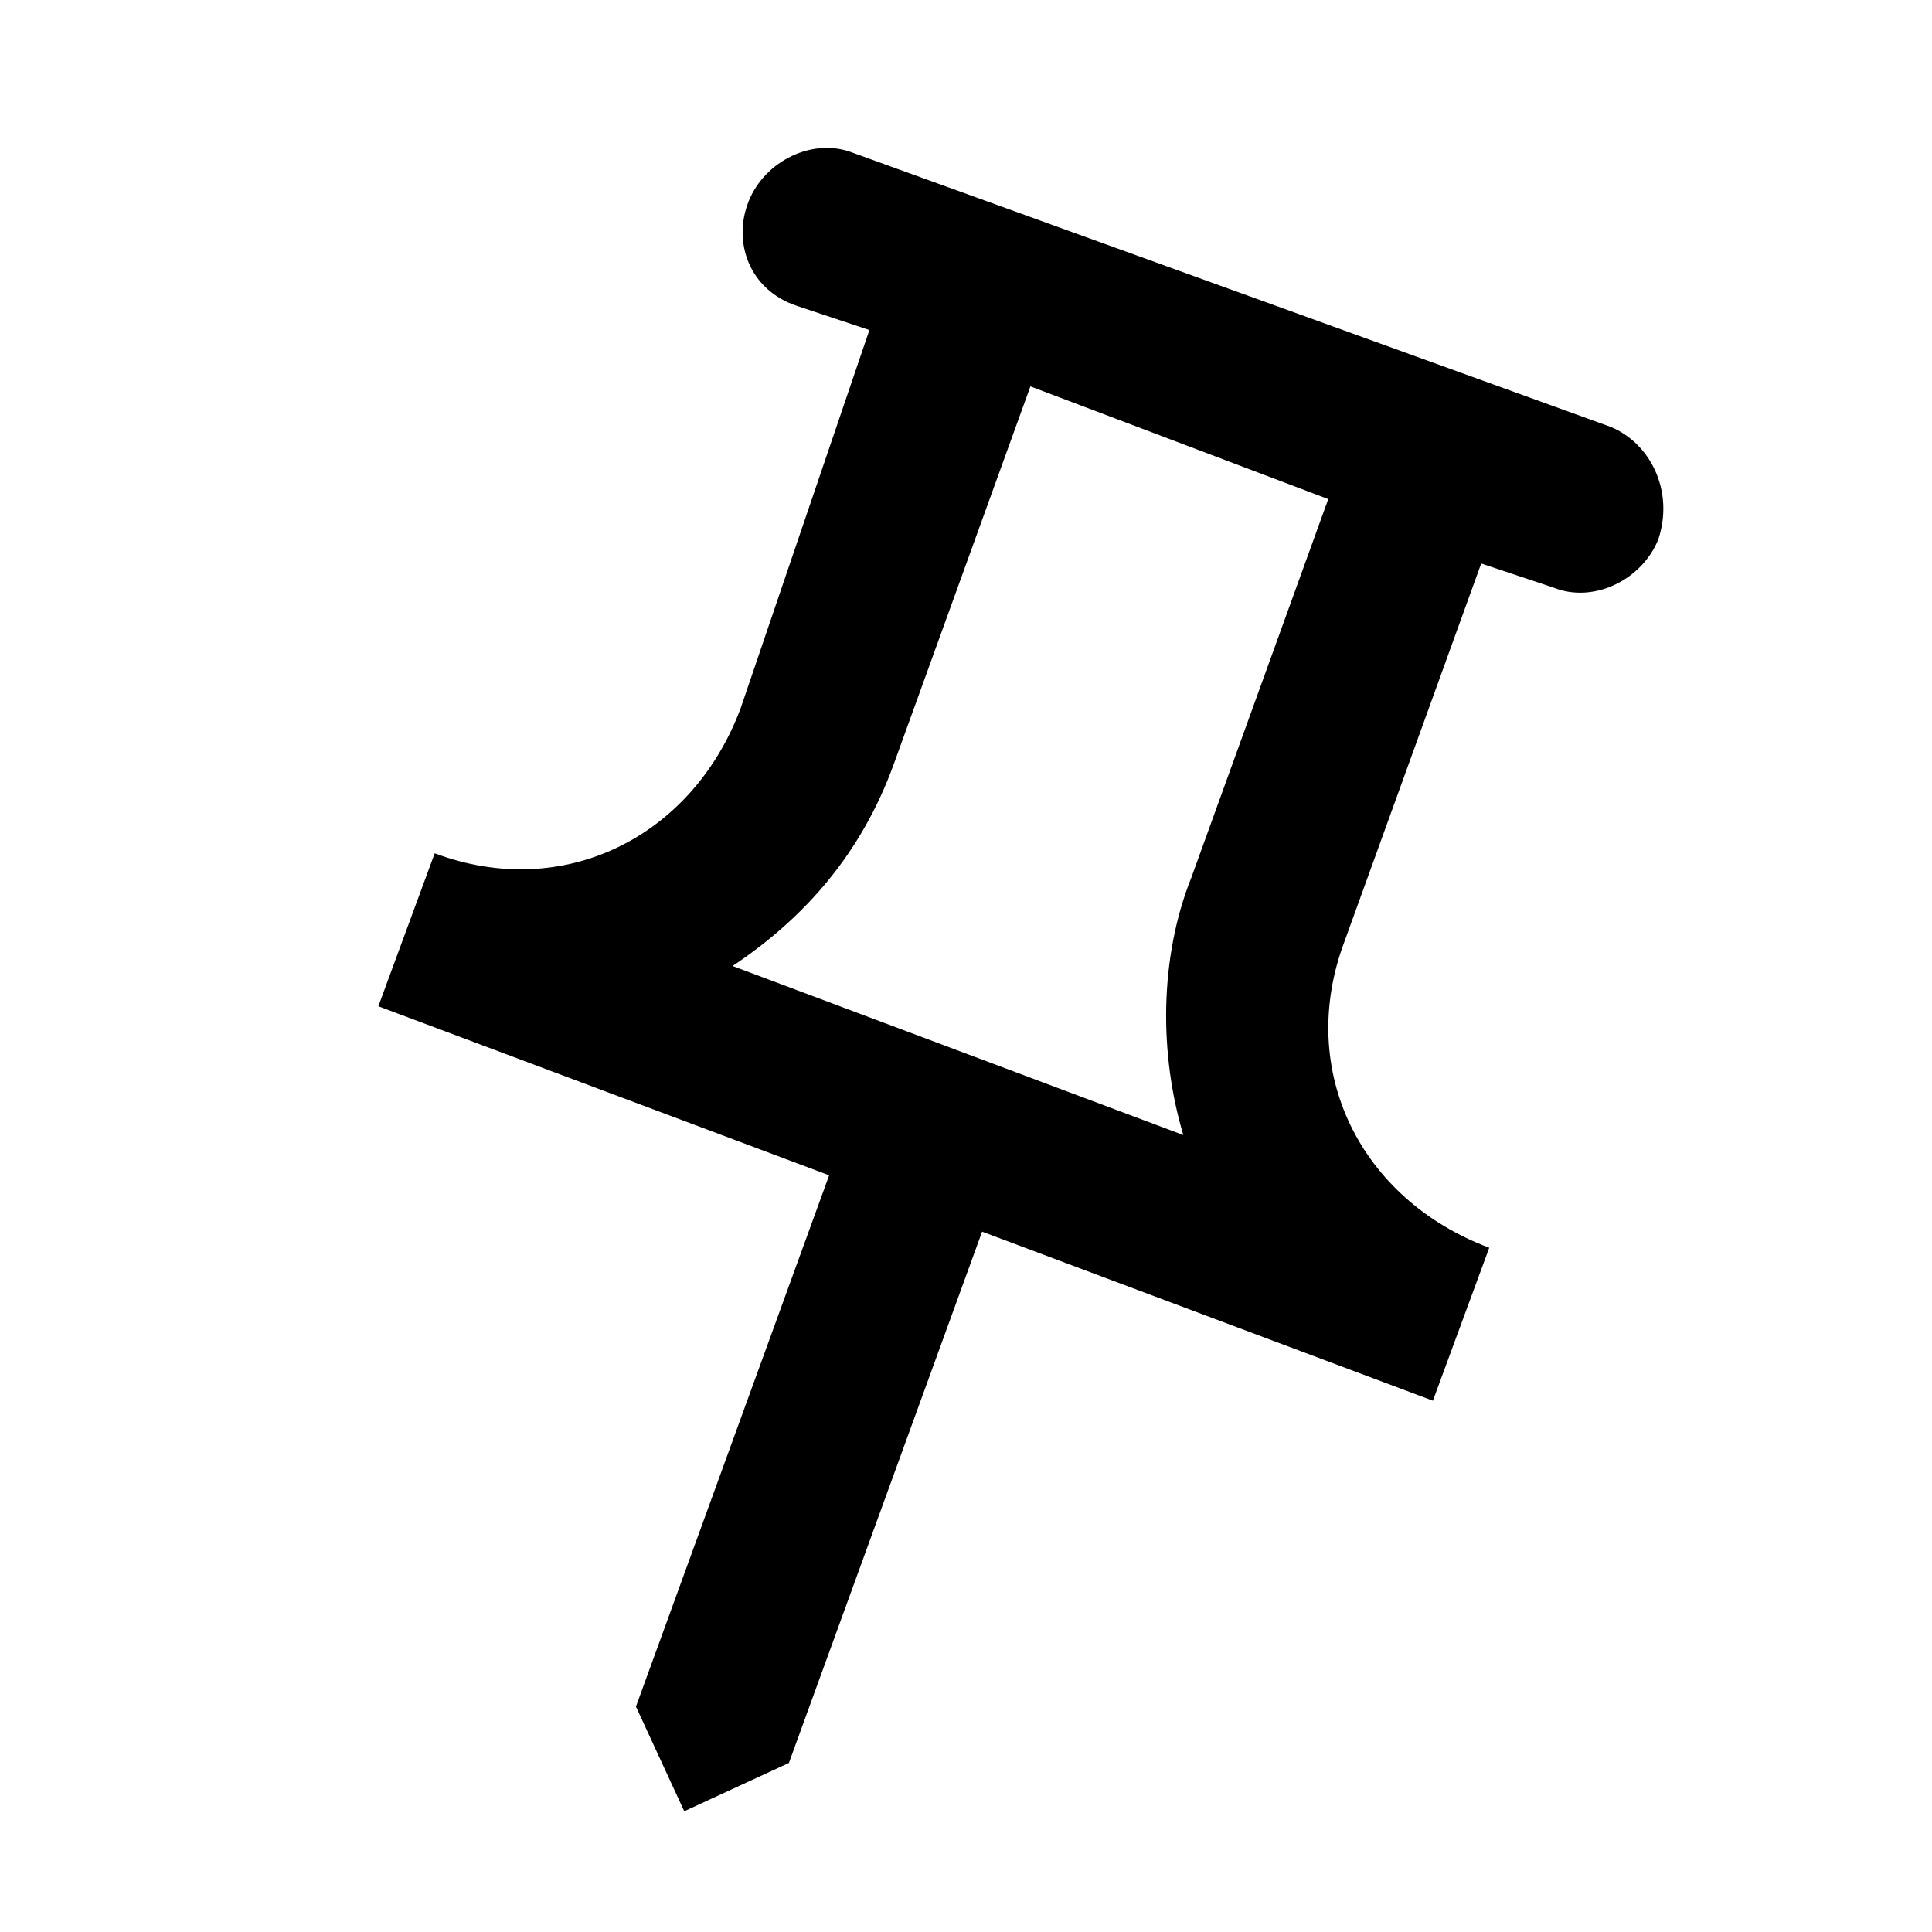 <?xml version="1.0" encoding="utf-8"?>
<!-- Generator: Adobe Illustrator 26.0.3, SVG Export Plug-In . SVG Version: 6.00 Build 0)  -->
<svg version="1.1" id="Layer_1" xmlns="http://www.w3.org/2000/svg" xmlns:xlink="http://www.w3.org/1999/xlink" x="0px" y="0px"
	 viewBox="0 0 24 24" style="enable-background:new 0 0 24 24;" xml:space="preserve">
<g>
	<path d="M16.5,6.2l-1.7,4.7c-0.4,1-0.4,2.2-0.1,3.2L9.1,12c0.9-0.6,1.6-1.4,2-2.5l1.7-4.7L16.5,6.2 M20,5.3l-9.4-3.4
		C10.1,1.7,9.5,2,9.3,2.5s0,1.1,0.6,1.3l0,0l0.9,0.3L9.2,8.8c-0.6,1.6-2.2,2.4-3.8,1.8l-0.7,1.9l5.6,2.1l-2.4,6.6l0.6,1.3l1.3-0.6
		l2.4-6.6l5.6,2.1l0.7-1.9l0,0c-1.6-0.6-2.4-2.2-1.8-3.8l1.7-4.7l0.9,0.3l0,0c0.5,0.2,1.1-0.1,1.3-0.6C20.8,6.1,20.5,5.5,20,5.3
		L20,5.3z"/>
</g>
</svg>
